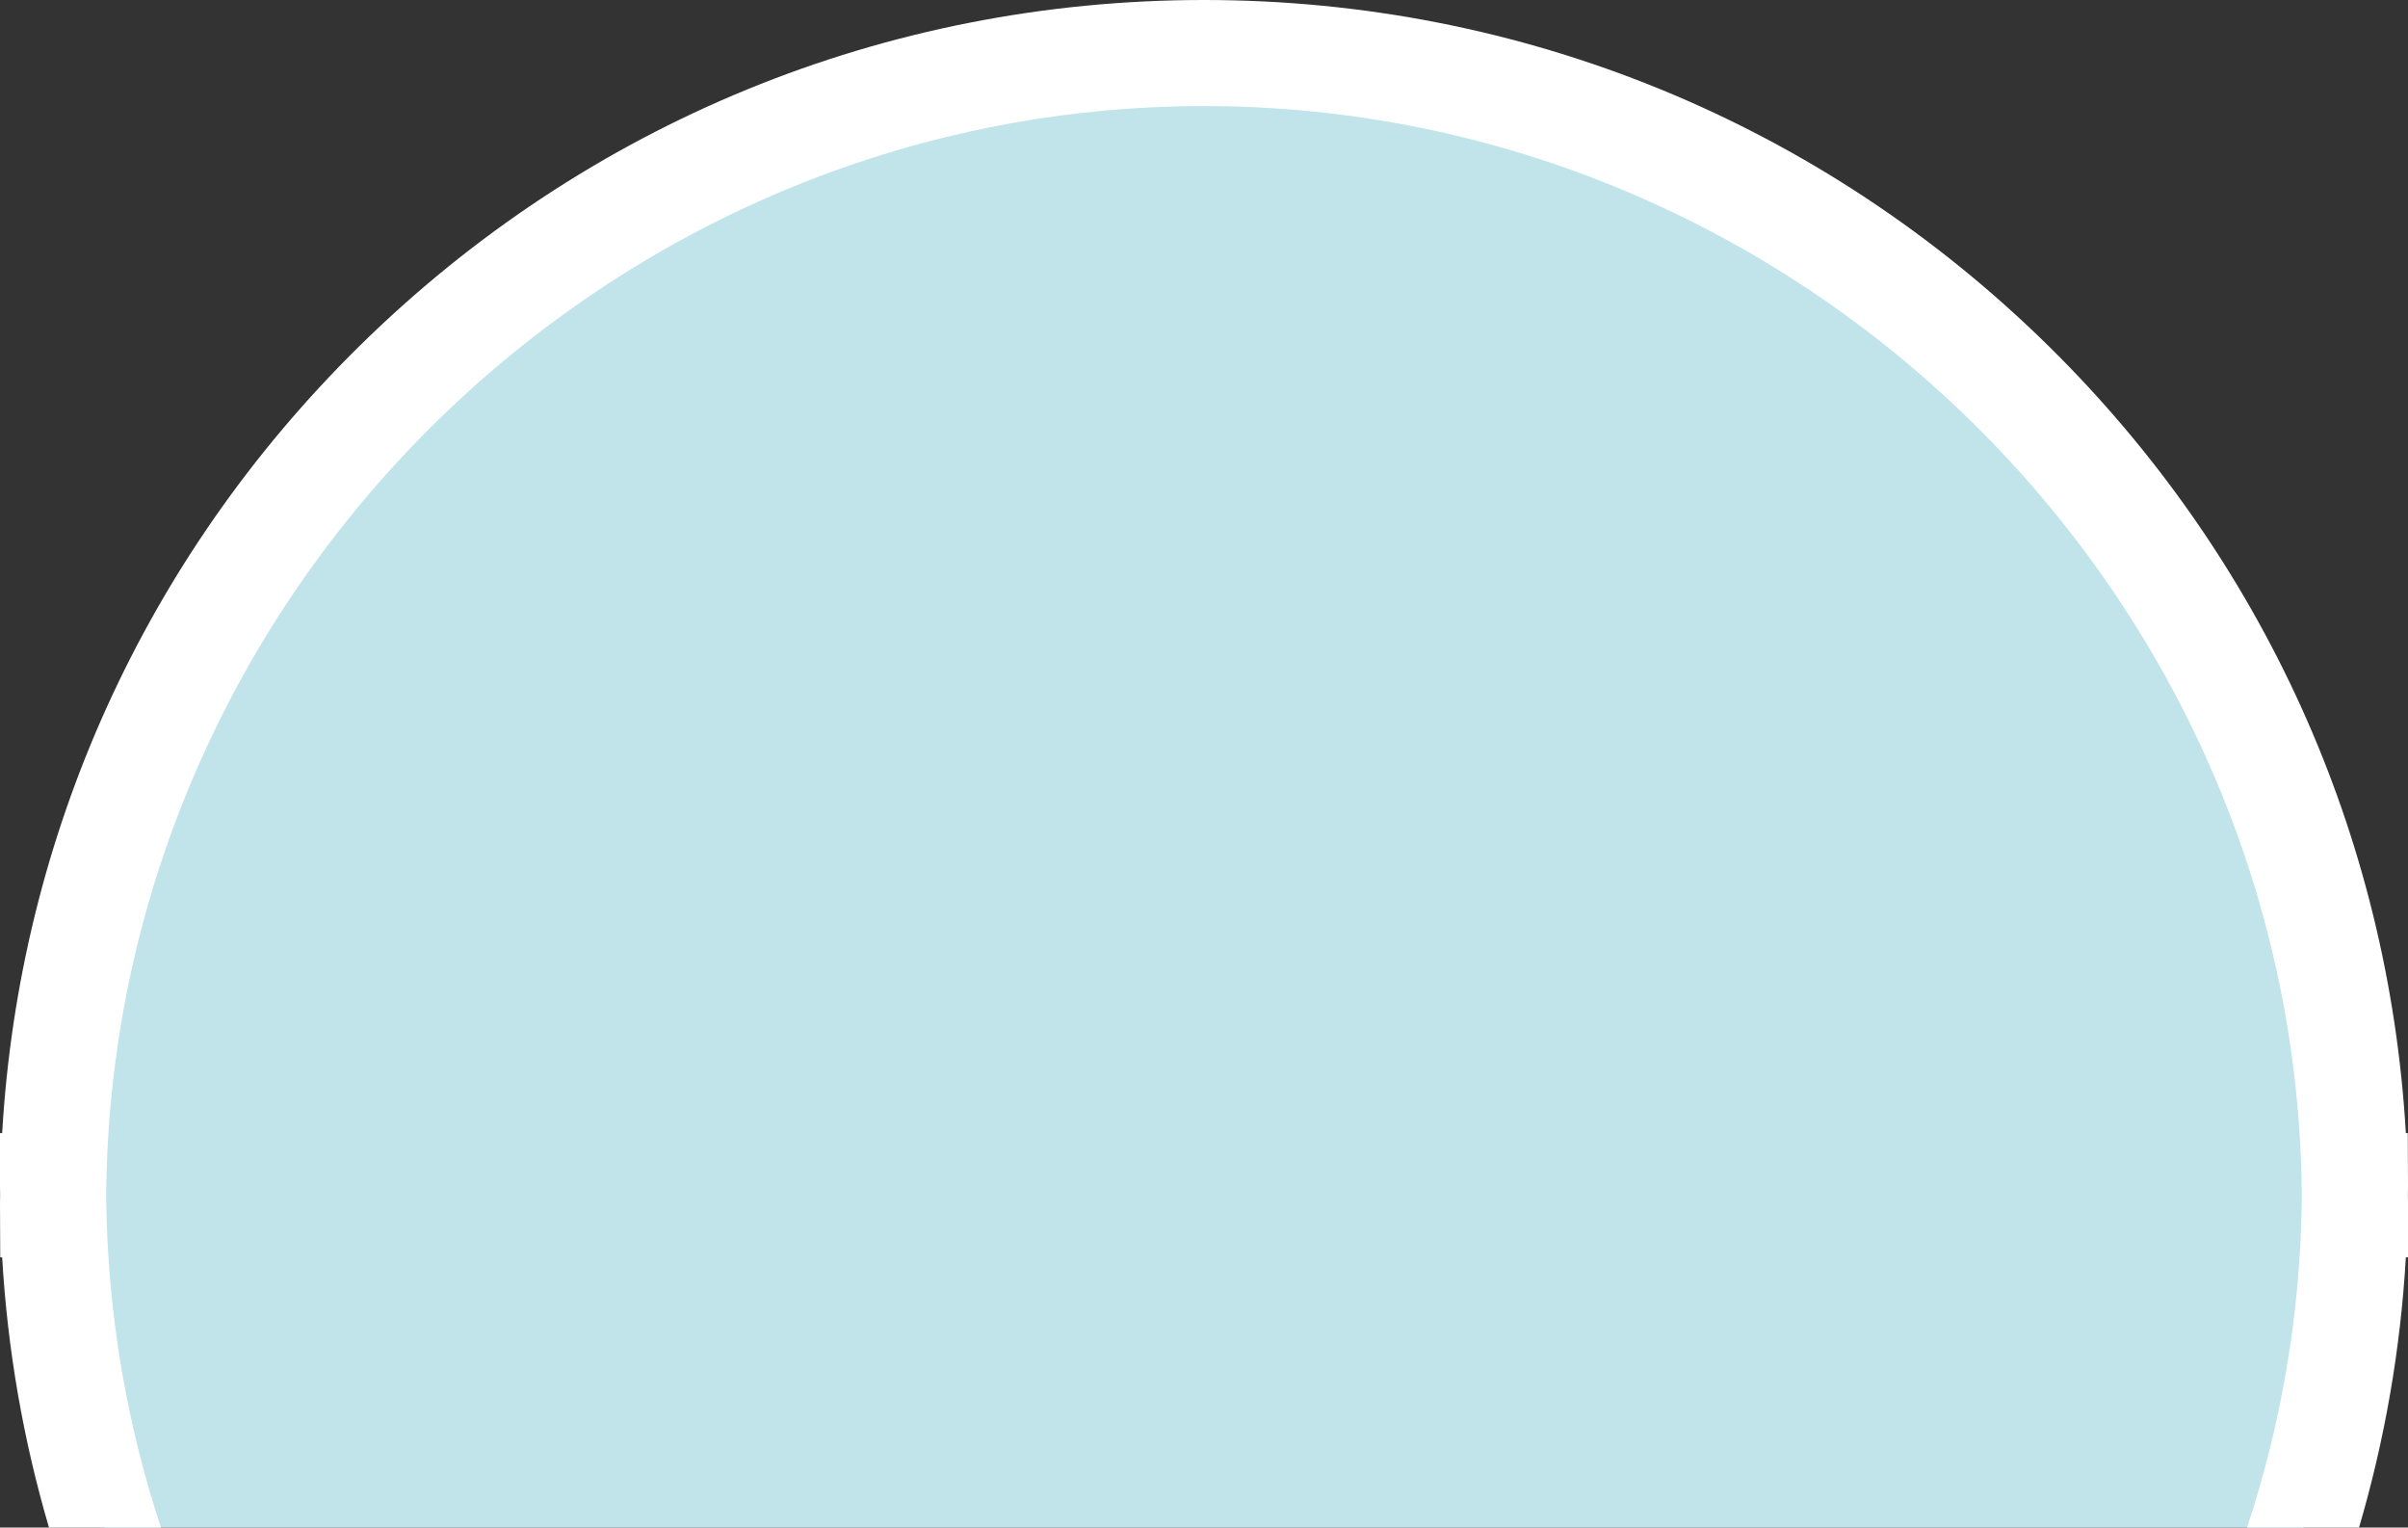 <svg version="1.1" id="图层_1" x="0px" y="0px" width="227.05px" height="144px" viewBox="0 0 227.05 144" enable-background="new 0 0 227.05 144" xml:space="preserve" xmlns="http://www.w3.org/2000/svg" xmlns:xlink="http://www.w3.org/1999/xlink" xmlns:xml="http://www.w3.org/XML/1998/namespace">
  <rect x="0" y="0" width="227.05" height="144" fill="#333333" stroke="none"/>
  <path fill="#C1E3EA" d="M5.022,113.526C5.186,124.123,6.876,134.349,9.869,144h207.313c2.993-9.65,4.683-19.877,4.847-30.473h0.021
	c0-0.288-0.008-0.57-0.011-0.856c0.003-0.286,0.011-0.567,0.011-0.855h-0.021C221.114,52.667,172.89,5,113.525,5
	C54.16,5,5.937,52.667,5.022,111.814H5c0,0.288,0.009,0.569,0.011,0.855C5.009,112.956,5,113.238,5,113.526H5.022z" class="color c1"/>
  <path fill="#FFFFFF" d="M10.021,113.449l-0.013-0.633l0.002-0.189l0-0.035l0.011-0.7C10.891,55.708,57.322,10,113.525,10
	c56.203,0,102.635,45.708,103.504,101.892l0.014,0.632l-0.003,0.189l0.001,0.036l-0.012,0.7c-0.164,10.64-1.966,20.902-5.154,30.55
	h10.558c2.417-8.219,3.909-16.754,4.415-25.473h0.203v-5c0-0.197-0.003-0.394-0.006-0.589l-0.005-0.225l0.005-0.311
	c0.003-0.195,0.006-0.39,0.006-0.588l-0.021-5h-0.182c-1.632-28.093-13.468-54.264-33.641-74.148
	C171.835,11.601,143.537,0,113.525,0s-58.309,11.601-79.68,32.666C13.671,52.551,1.835,78.722,0.204,106.814H0v5
	c0,0.198,0.003,0.393,0.007,0.588l0.004,0.225l-0.004,0.311C0.003,113.133,0,113.329,0,113.526l0.022,5h0.182
	C0.71,127.246,2.202,135.781,4.619,144h10.558C11.988,134.351,10.186,124.089,10.021,113.449z" class="color c2"/>
</svg>